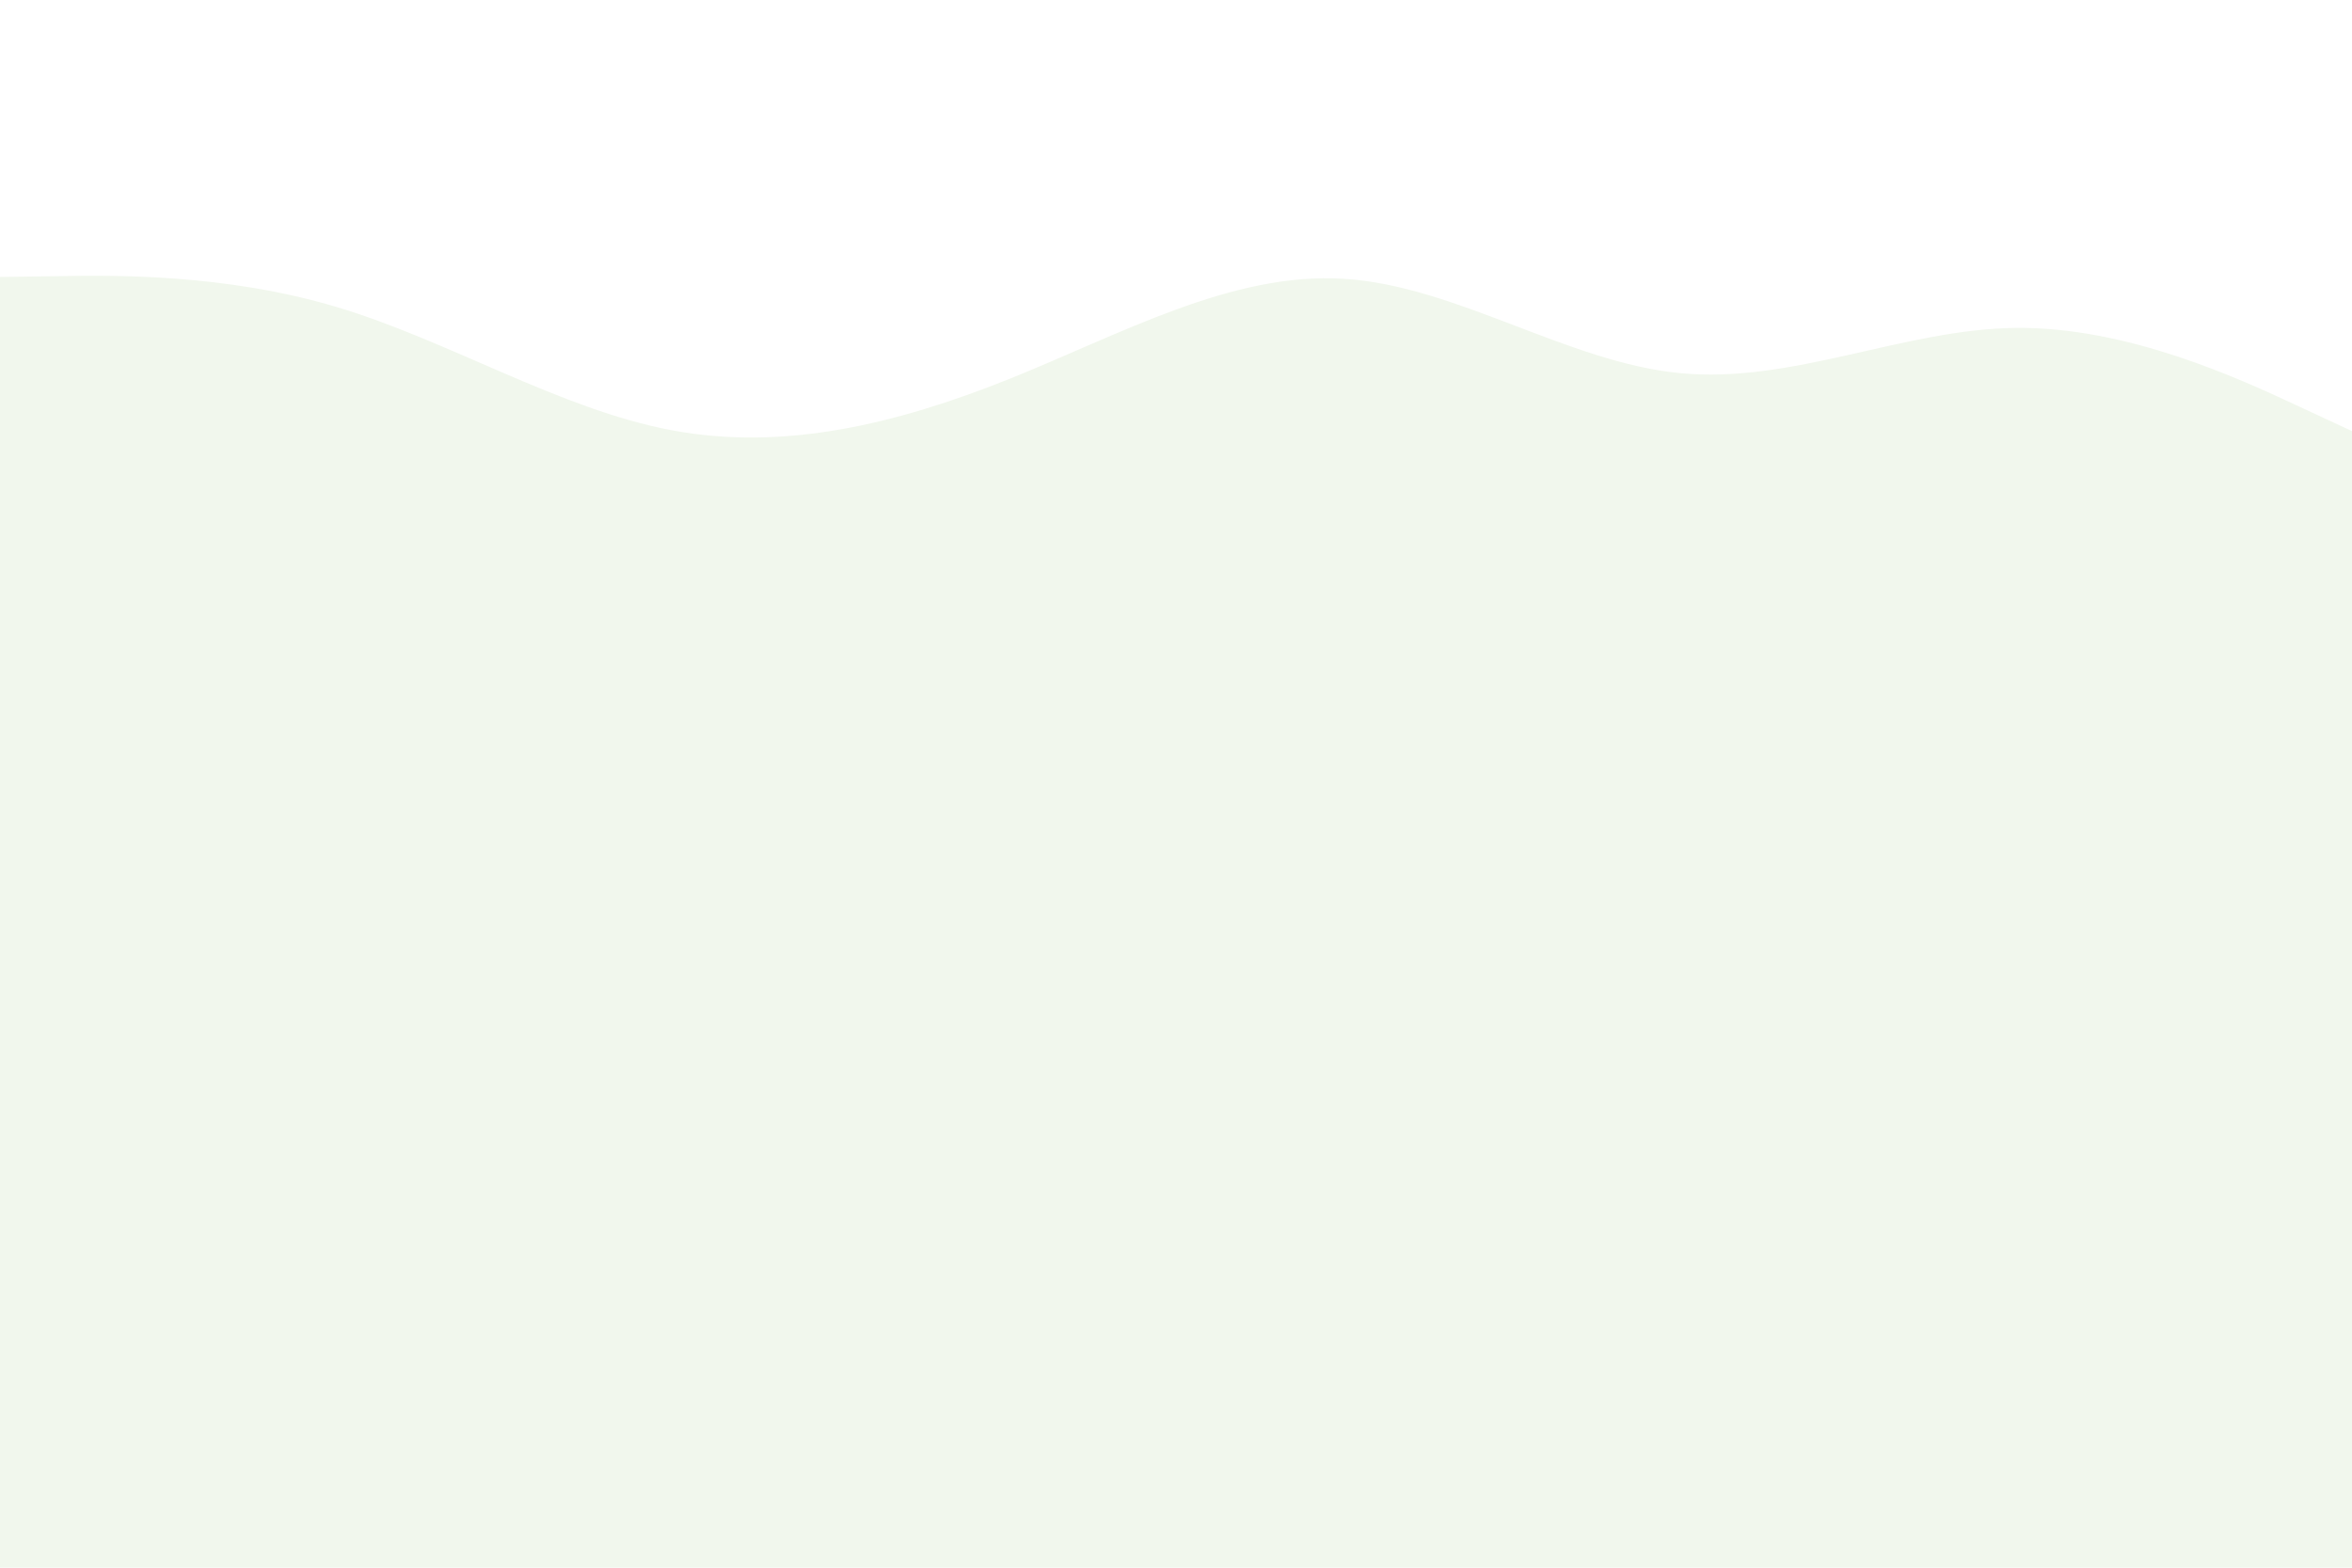 <svg id="visual" viewBox="0 0 900 600" width="900" height="600" xmlns="http://www.w3.org/2000/svg" xmlns:xlink="http://www.w3.org/1999/xlink" version="1.1"><rect x="0" y="0" width="900" height="600" fill="#F1F7ED"></rect><path d="M0 106L21.5 105.7C43 105.3 86 104.7 128.8 117.5C171.7 130.3 214.3 156.7 257.2 164.7C300 172.7 343 162.3 385.8 145.2C428.7 128 471.3 104 514.2 106.7C557 109.3 600 138.7 642.8 142.8C685.7 147 728.3 126 771.2 125.5C814 125 857 145 878.5 155L900 165L900 0L878.5 0C857 0 814 0 771.2 0C728.3 0 685.7 0 642.8 0C600 0 557 0 514.2 0C471.3 0 428.7 0 385.8 0C343 0 300 0 257.2 0C214.3 0 171.7 0 128.8 0C86 0 43 0 21.5 0L0 0Z" fill="#ffffff" stroke-linecap="round" stroke-linejoin="miter"></path></svg>